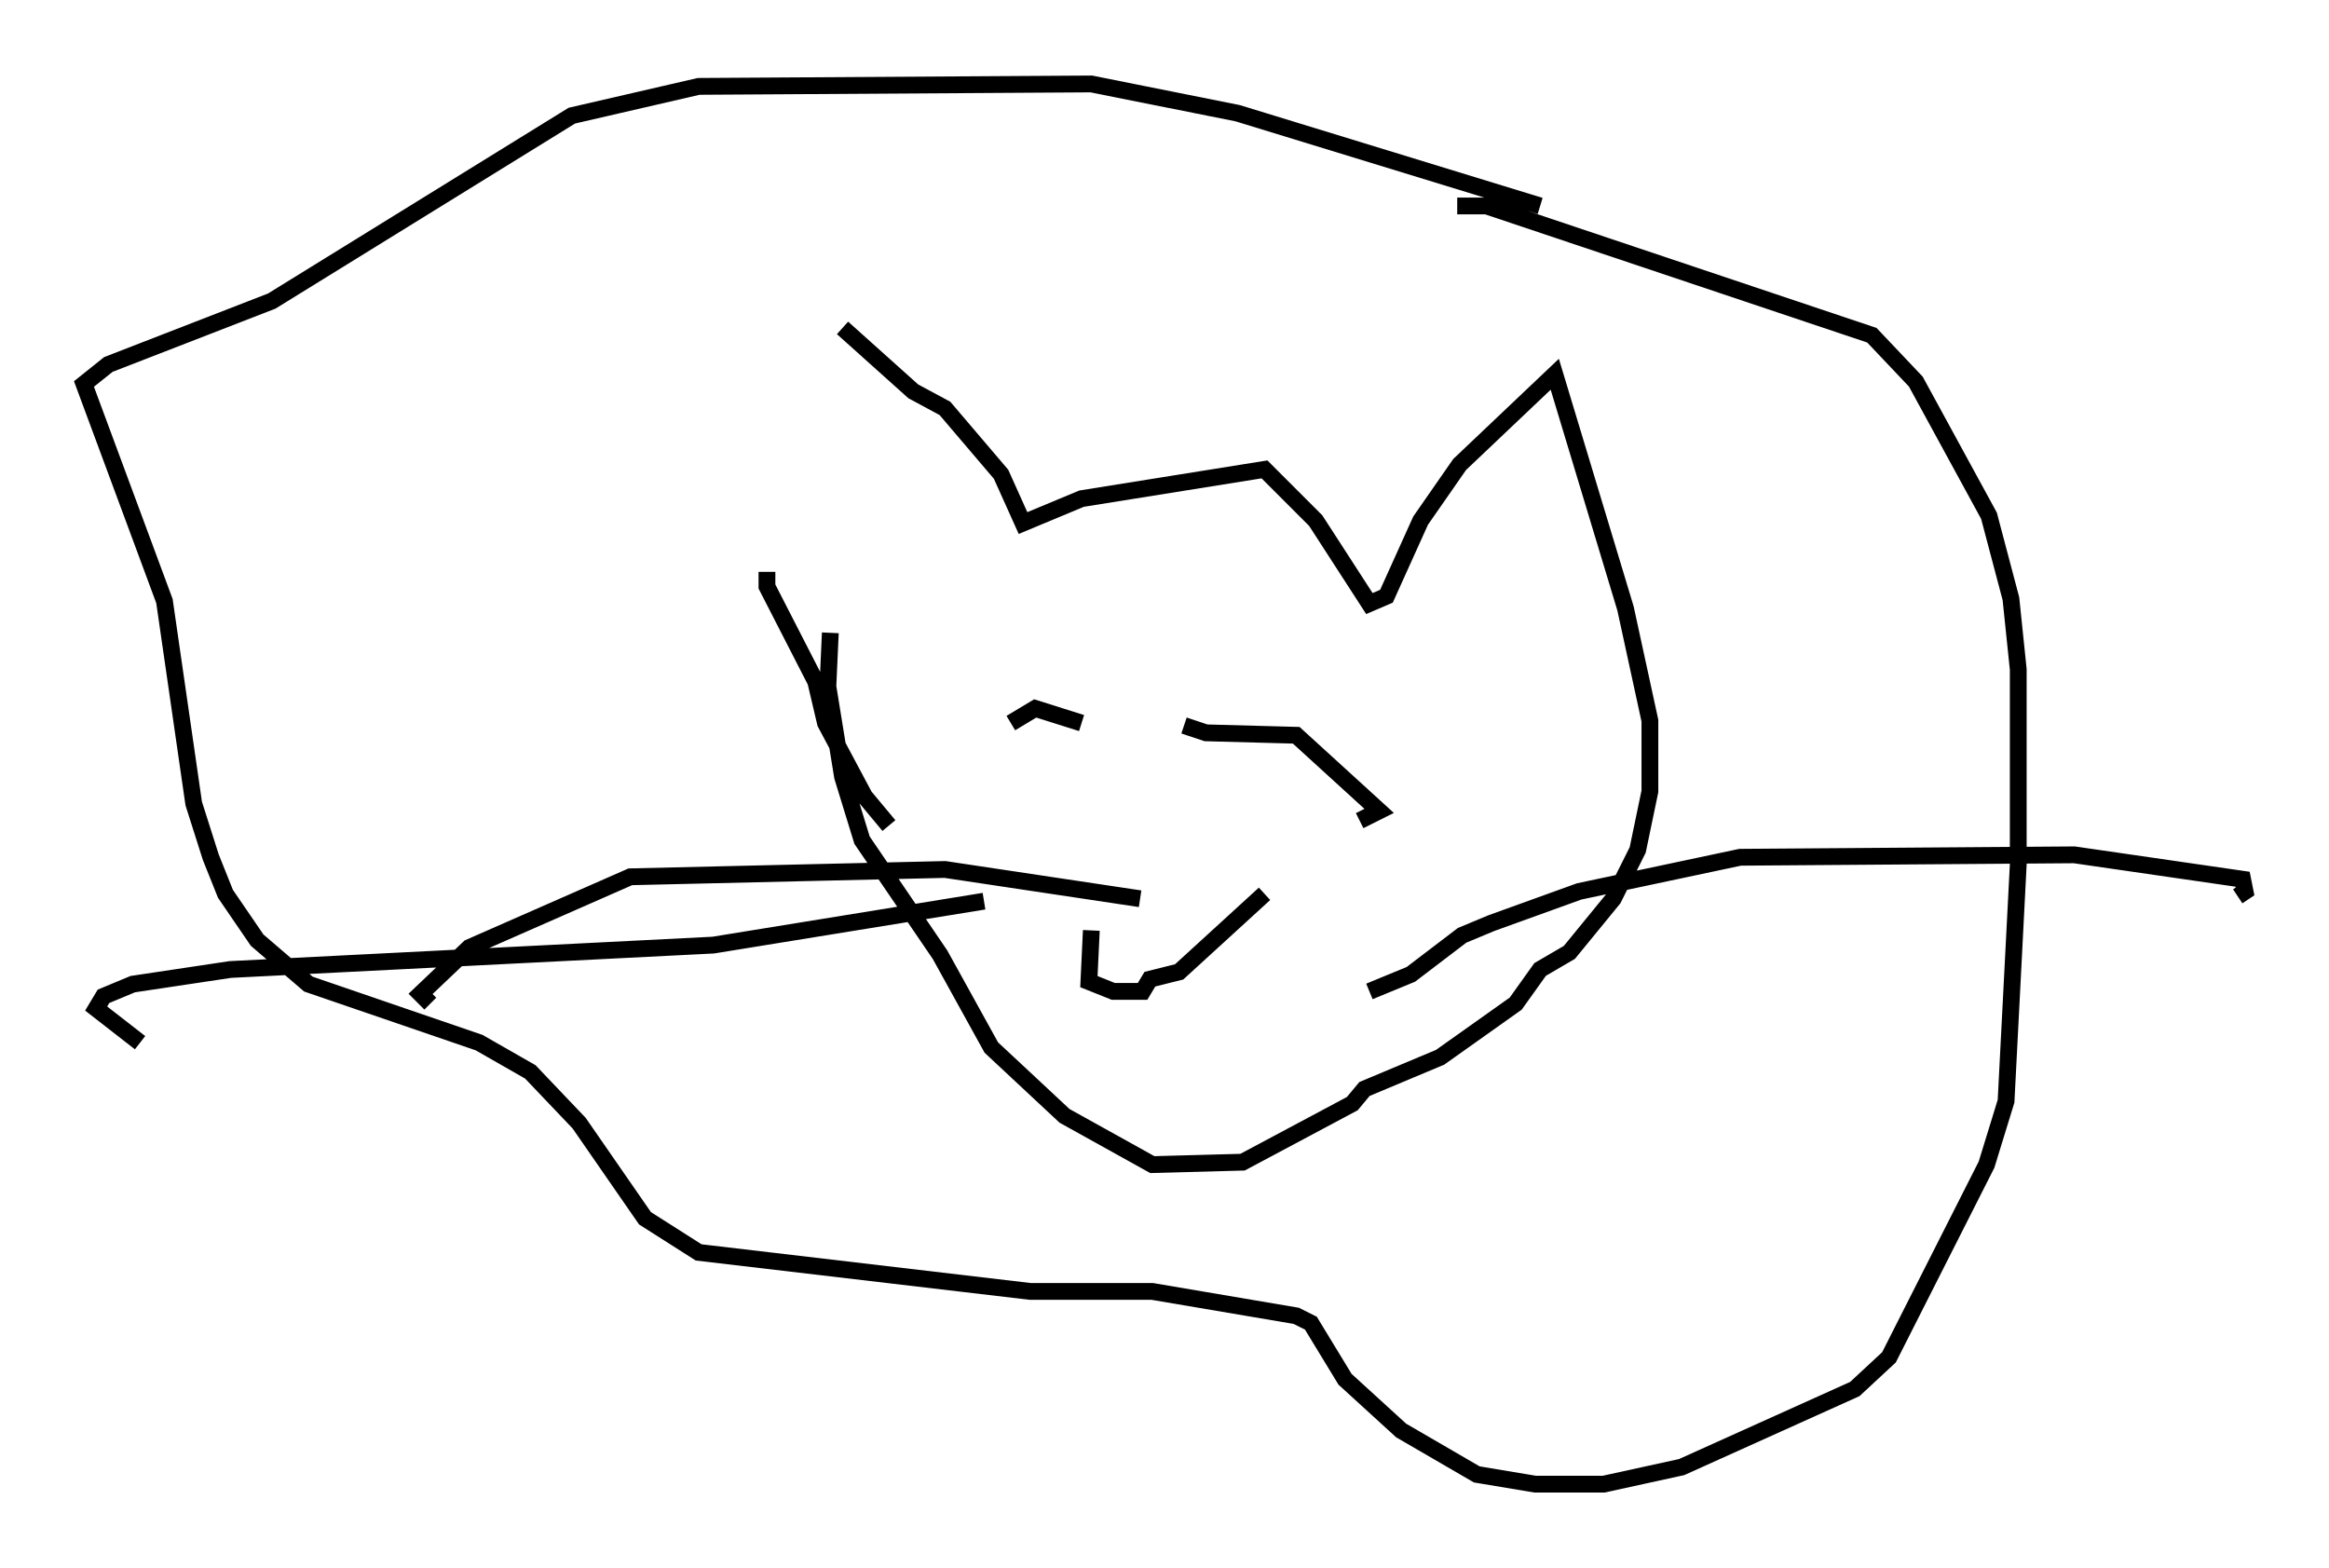 <?xml version="1.0" encoding="utf-8" ?>
<svg baseProfile="full" height="93.374" version="1.1" width="138.692" xmlns="http://www.w3.org/2000/svg" xmlns:ev="http://www.w3.org/2001/xml-events" xmlns:xlink="http://www.w3.org/1999/xlink"><defs /><rect fill="white" height="93.374" width="138.692" x="0" y="0" /><path d="M45.38, 35.067 m4.793, -15.542 l4.212, 3.777 1.888, 1.017 l3.341, 3.922 1.307, 2.905 l3.486, -1.453 10.894, -1.743 l3.05, 3.05 3.196, 4.939 l1.017, -0.436 2.034, -4.503 l2.324, -3.341 5.665, -5.374 l4.212, 13.944 1.453, 6.682 l0.0, 4.212 -0.726, 3.486 l-1.453, 2.905 -2.615, 3.196 l-1.743, 1.017 -1.453, 2.034 l-4.503, 3.196 -4.503, 1.888 l-0.726, 0.872 -6.536, 3.486 l-5.374, 0.145 -5.229, -2.905 l-4.358, -4.067 -3.05, -5.52 l-4.648, -6.827 -1.162, -3.777 l-0.872, -5.374 0.145, -3.196 m10.749, 5.374 l1.453, -0.872 2.76, 0.872 m6.101, 0.145 l1.307, 0.436 5.374, 0.145 l4.939, 4.503 -1.162, 0.581 m-15.978, 6.536 l-0.145, 3.05 1.453, 0.581 l1.743, 0.0 0.436, -0.726 l1.743, -0.436 5.084, -4.648 m16.413, -40.961 l-18.011, -5.52 -8.715, -1.743 l-23.385, 0.145 -7.553, 1.743 l-17.866, 11.039 -9.732, 3.777 l-1.453, 1.162 4.793, 12.927 l1.743, 12.056 1.017, 3.196 l0.872, 2.179 1.888, 2.76 l3.05, 2.615 10.168, 3.486 l3.05, 1.743 2.905, 3.05 l3.922, 5.665 3.196, 2.034 l19.754, 2.324 7.263, 0.0 l8.57, 1.453 0.872, 0.436 l2.034, 3.341 3.341, 3.05 l4.503, 2.615 3.486, 0.581 l4.067, 0.0 4.648, -1.017 l10.313, -4.648 2.034, -1.888 l5.81, -11.475 1.162, -3.777 l0.726, -14.089 0.0, -11.62 l-0.436, -4.212 -1.307, -4.939 l-4.358, -7.989 -2.615, -2.76 l-22.95, -7.698 -1.743, 0.0 m-41.106, 21.788 l0.0, 0.872 2.905, 5.665 l0.581, 2.469 2.324, 4.358 l1.453, 1.743 m28.614, 9.877 l2.469, -1.017 3.05, -2.324 l1.743, -0.726 5.229, -1.888 l9.587, -2.034 19.899, -0.145 l10.022, 1.453 0.145, 0.726 l-0.436, 0.291 m-65.363, 0.145 l-11.62, -1.743 -18.737, 0.436 l-9.587, 4.212 -2.905, 2.76 l0.581, 0.581 m32.972, -6.101 l-16.123, 2.615 -28.76, 1.453 l-5.81, 0.872 -1.743, 0.726 l-0.436, 0.726 2.615, 2.034 " fill="none" stroke="black" stroke-width="1" /></svg>
